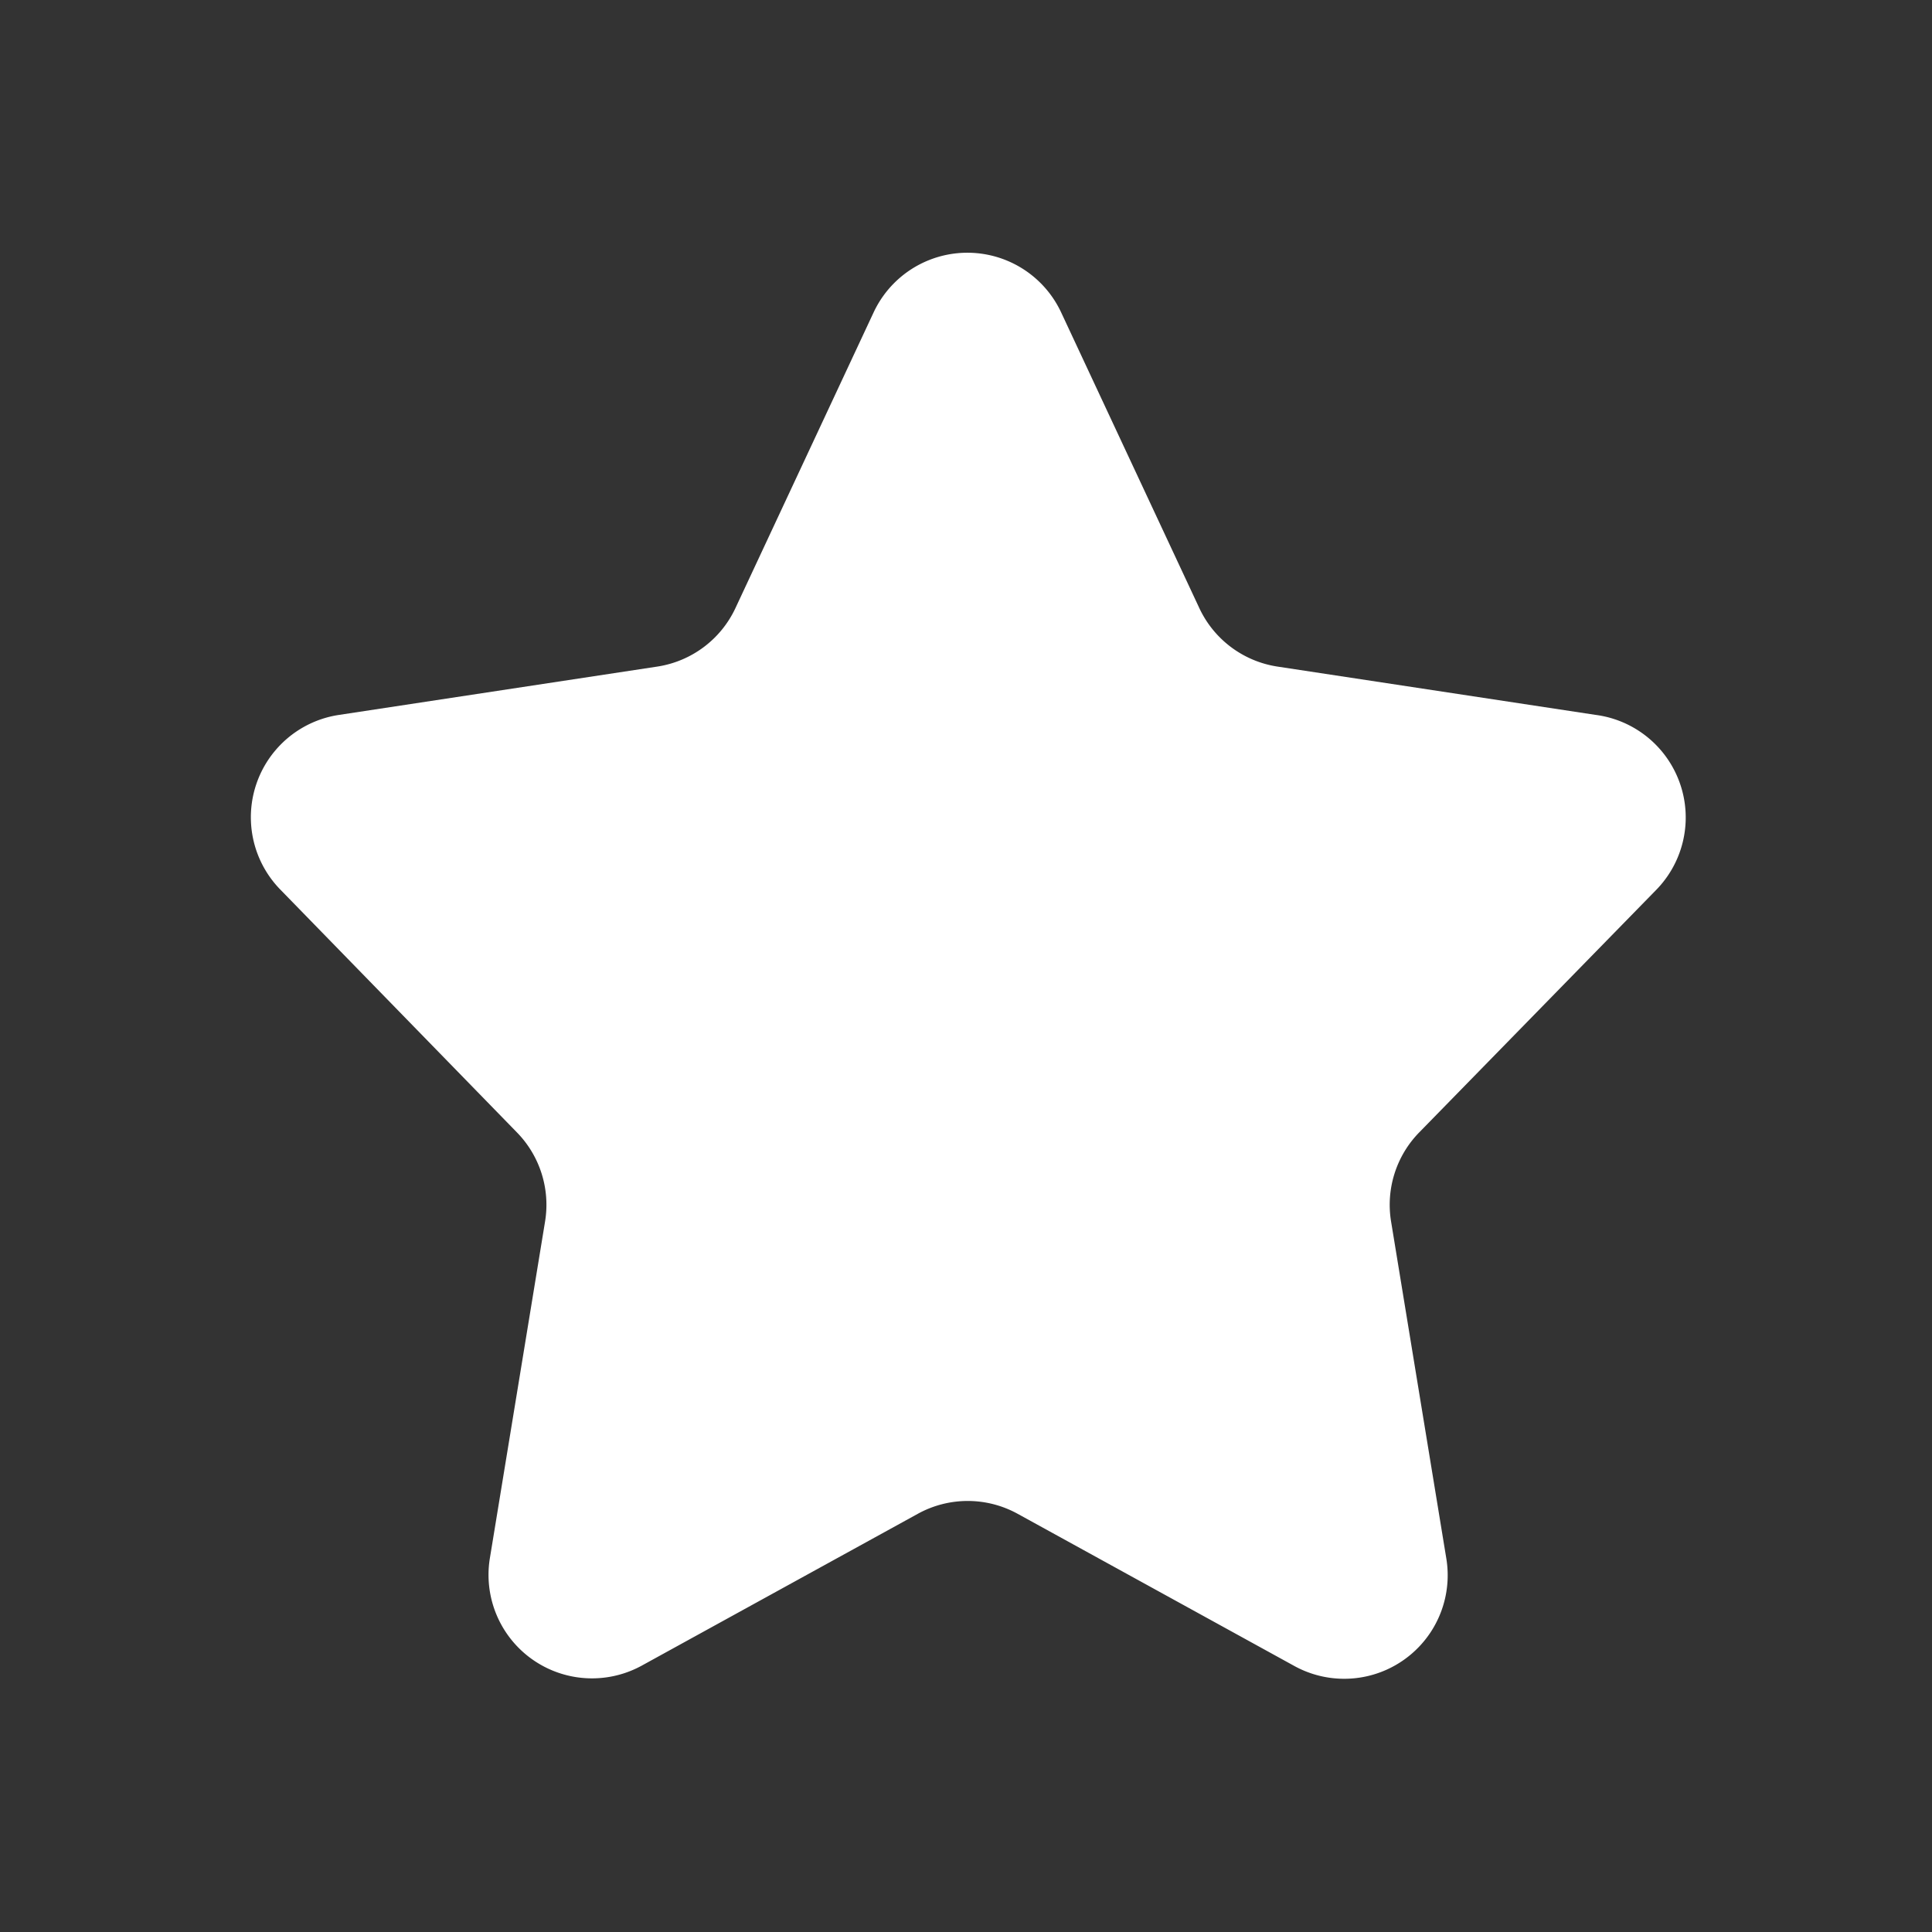 ﻿<svg id="图层_1" data-name="图层 1" xmlns="http://www.w3.org/2000/svg" viewBox="0 0 28 28"><rect x="0" y="0" width="28" height="28" fill="#333333" stroke="none"/><defs><style>.cls-1{fill:white;}</style></defs><title>课堂即时评价_移动端icon_单色</title><path class="cls-1" d="M15.38,4.53l2,4.28a1.5,1.5,0,0,0,1.13.85l4.61.7A1.5,1.5,0,0,1,24,12.9l-3.43,3.51a1.5,1.5,0,0,0-.41,1.29l.8,4.88a1.5,1.5,0,0,1-2.21,1.56l-4-2.2a1.5,1.5,0,0,0-1.45,0l-4,2.2A1.5,1.5,0,0,1,7.1,22.58l.8-4.88a1.5,1.5,0,0,0-.41-1.29L4.07,12.9a1.5,1.5,0,0,1,.85-2.54l4.61-.7a1.5,1.5,0,0,0,1.13-.85l2-4.28A1.5,1.5,0,0,1,15.38,4.53Z"/></svg>